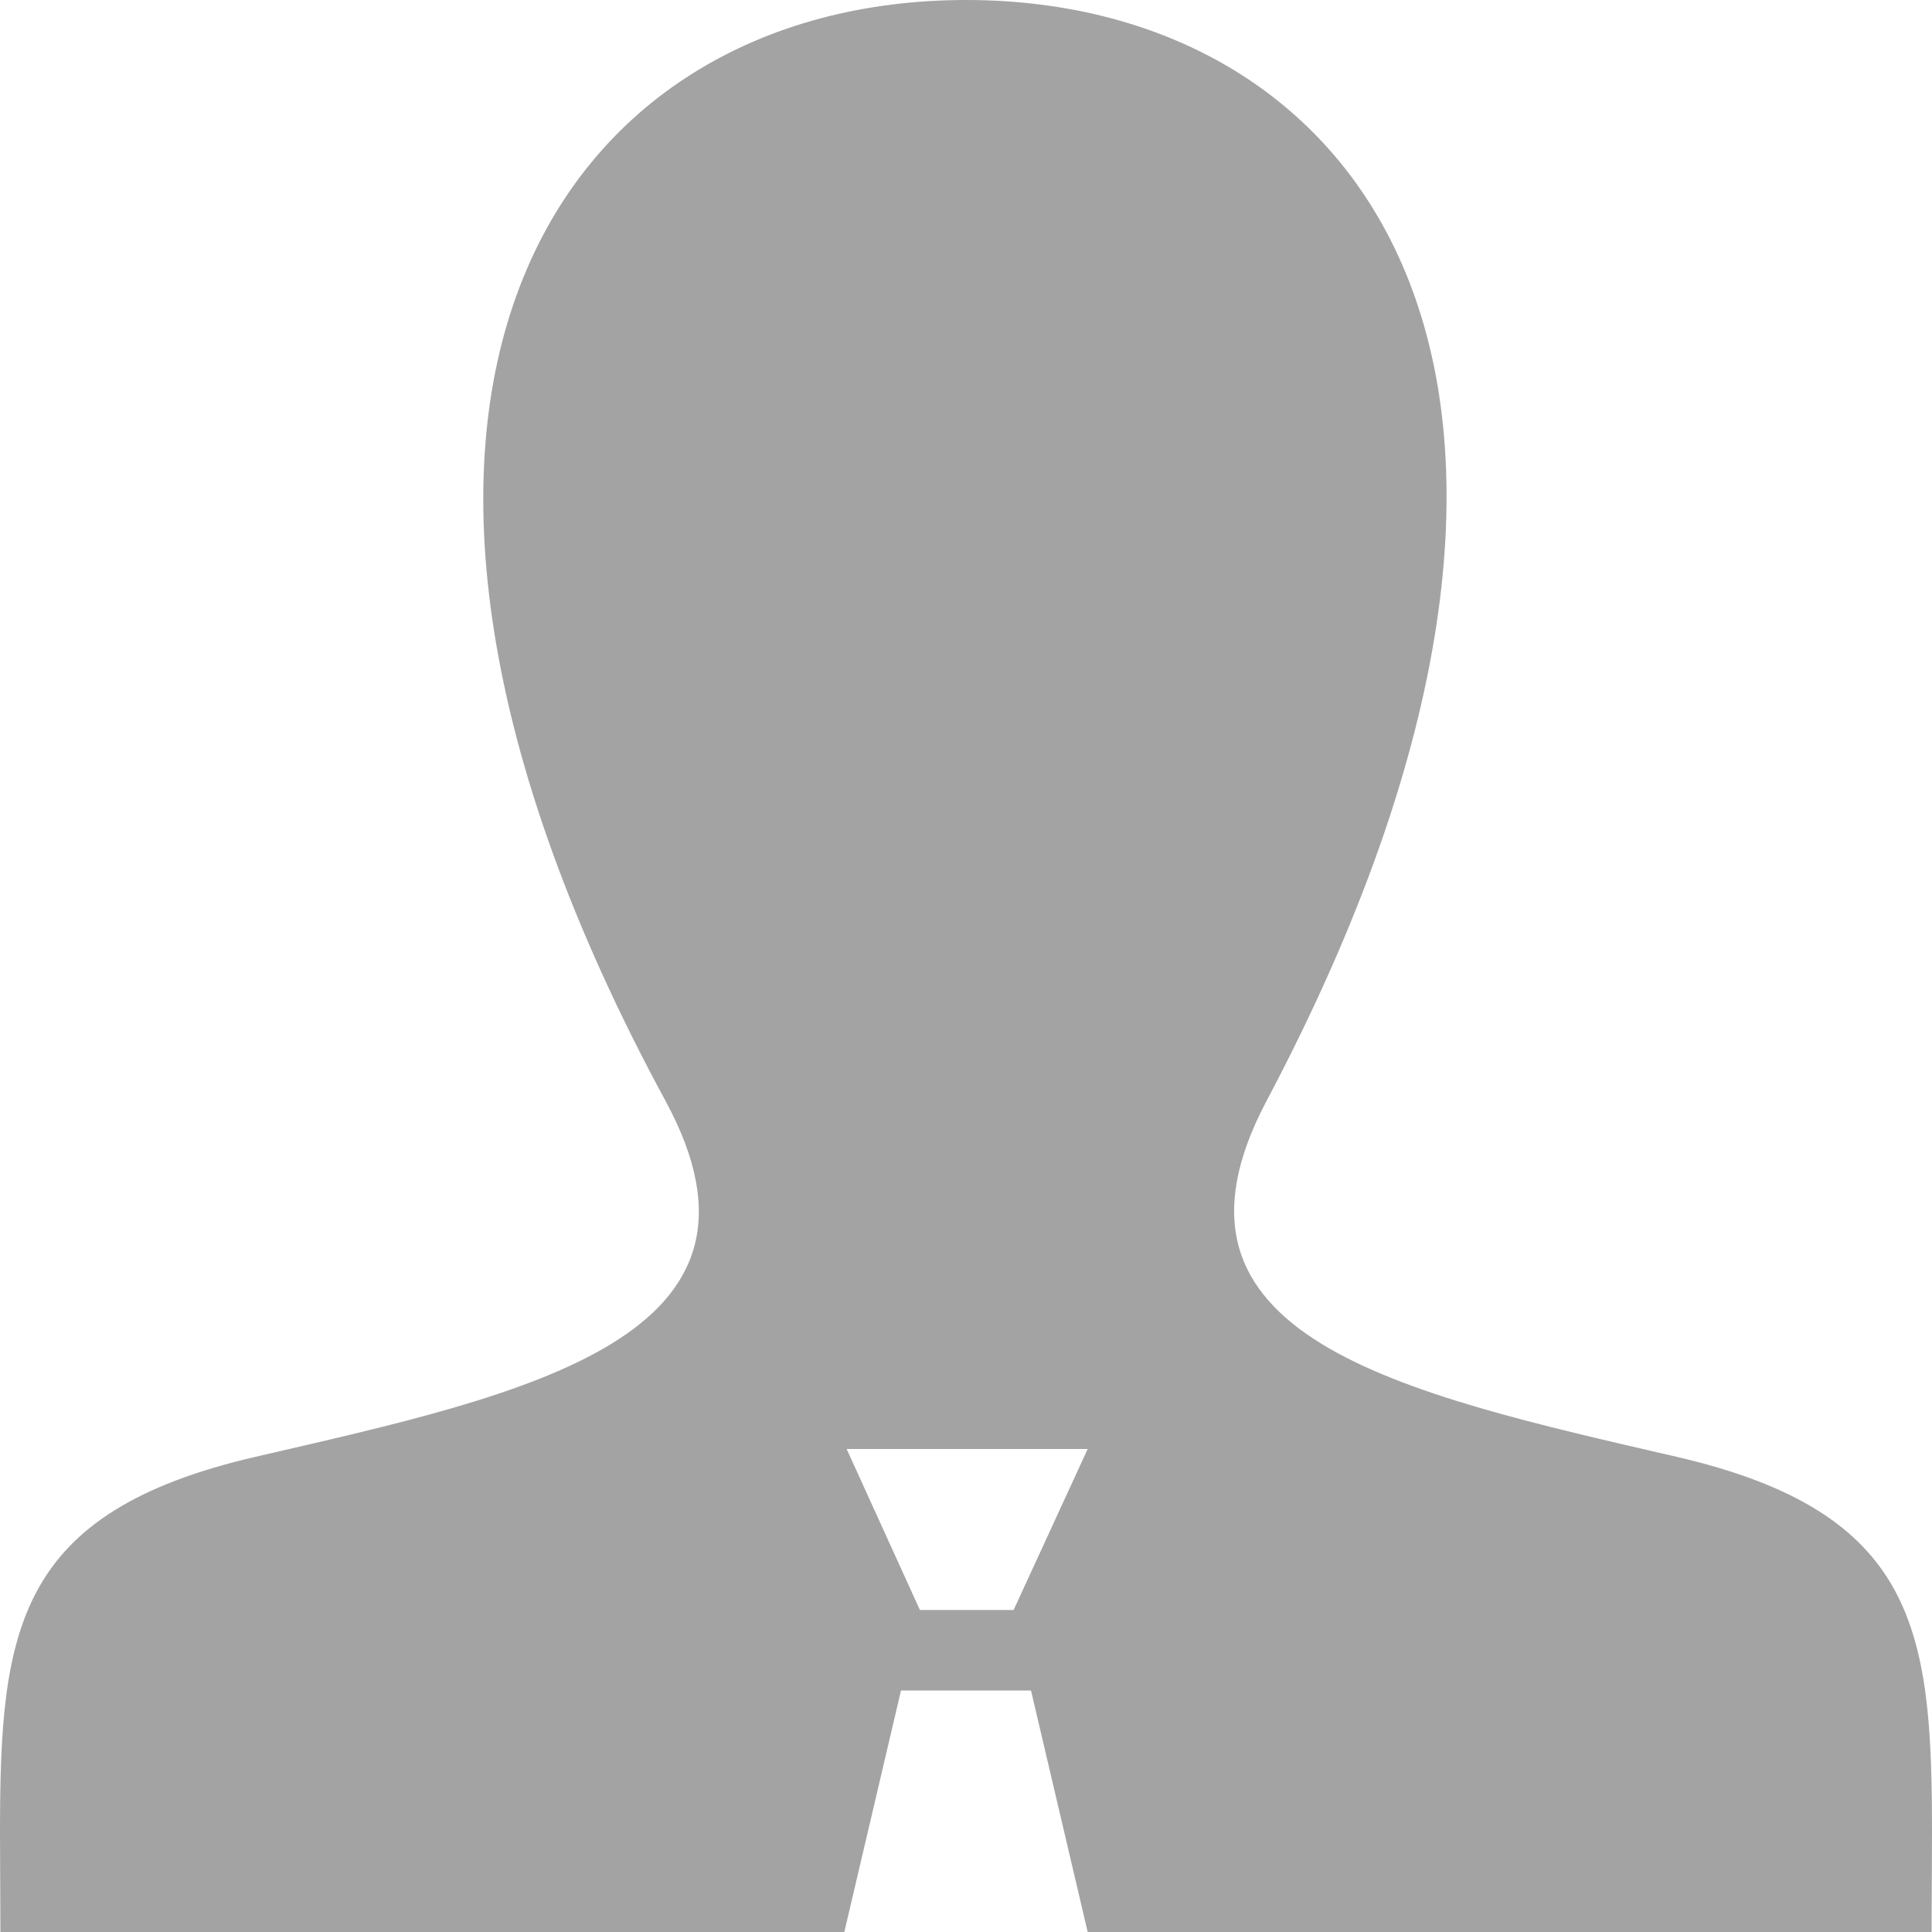 <svg width="257" height="257" viewBox="0 0 257 257" fill="none" xmlns="http://www.w3.org/2000/svg">
<g style="mix-blend-mode:overlay">
<path d="M222.978 193.778C186.151 185.276 151.861 177.823 168.47 146.469C219.005 51.036 181.867 0 128.505 0C74.094 0 37.866 52.995 88.54 146.469C105.642 178.005 70.067 185.458 34.032 193.778C2.131 201.145 0 216.726 0 243.711L0.054 257H112.314L119.853 224.875H137.147L144.686 257H256.946L257 243.711C257.011 216.726 254.88 201.145 222.978 193.778V193.778ZM134.834 214.167H122.369L112.624 192.75H144.686L134.834 214.167Z" fill="#A3A3A3"/>
</g>
</svg>
